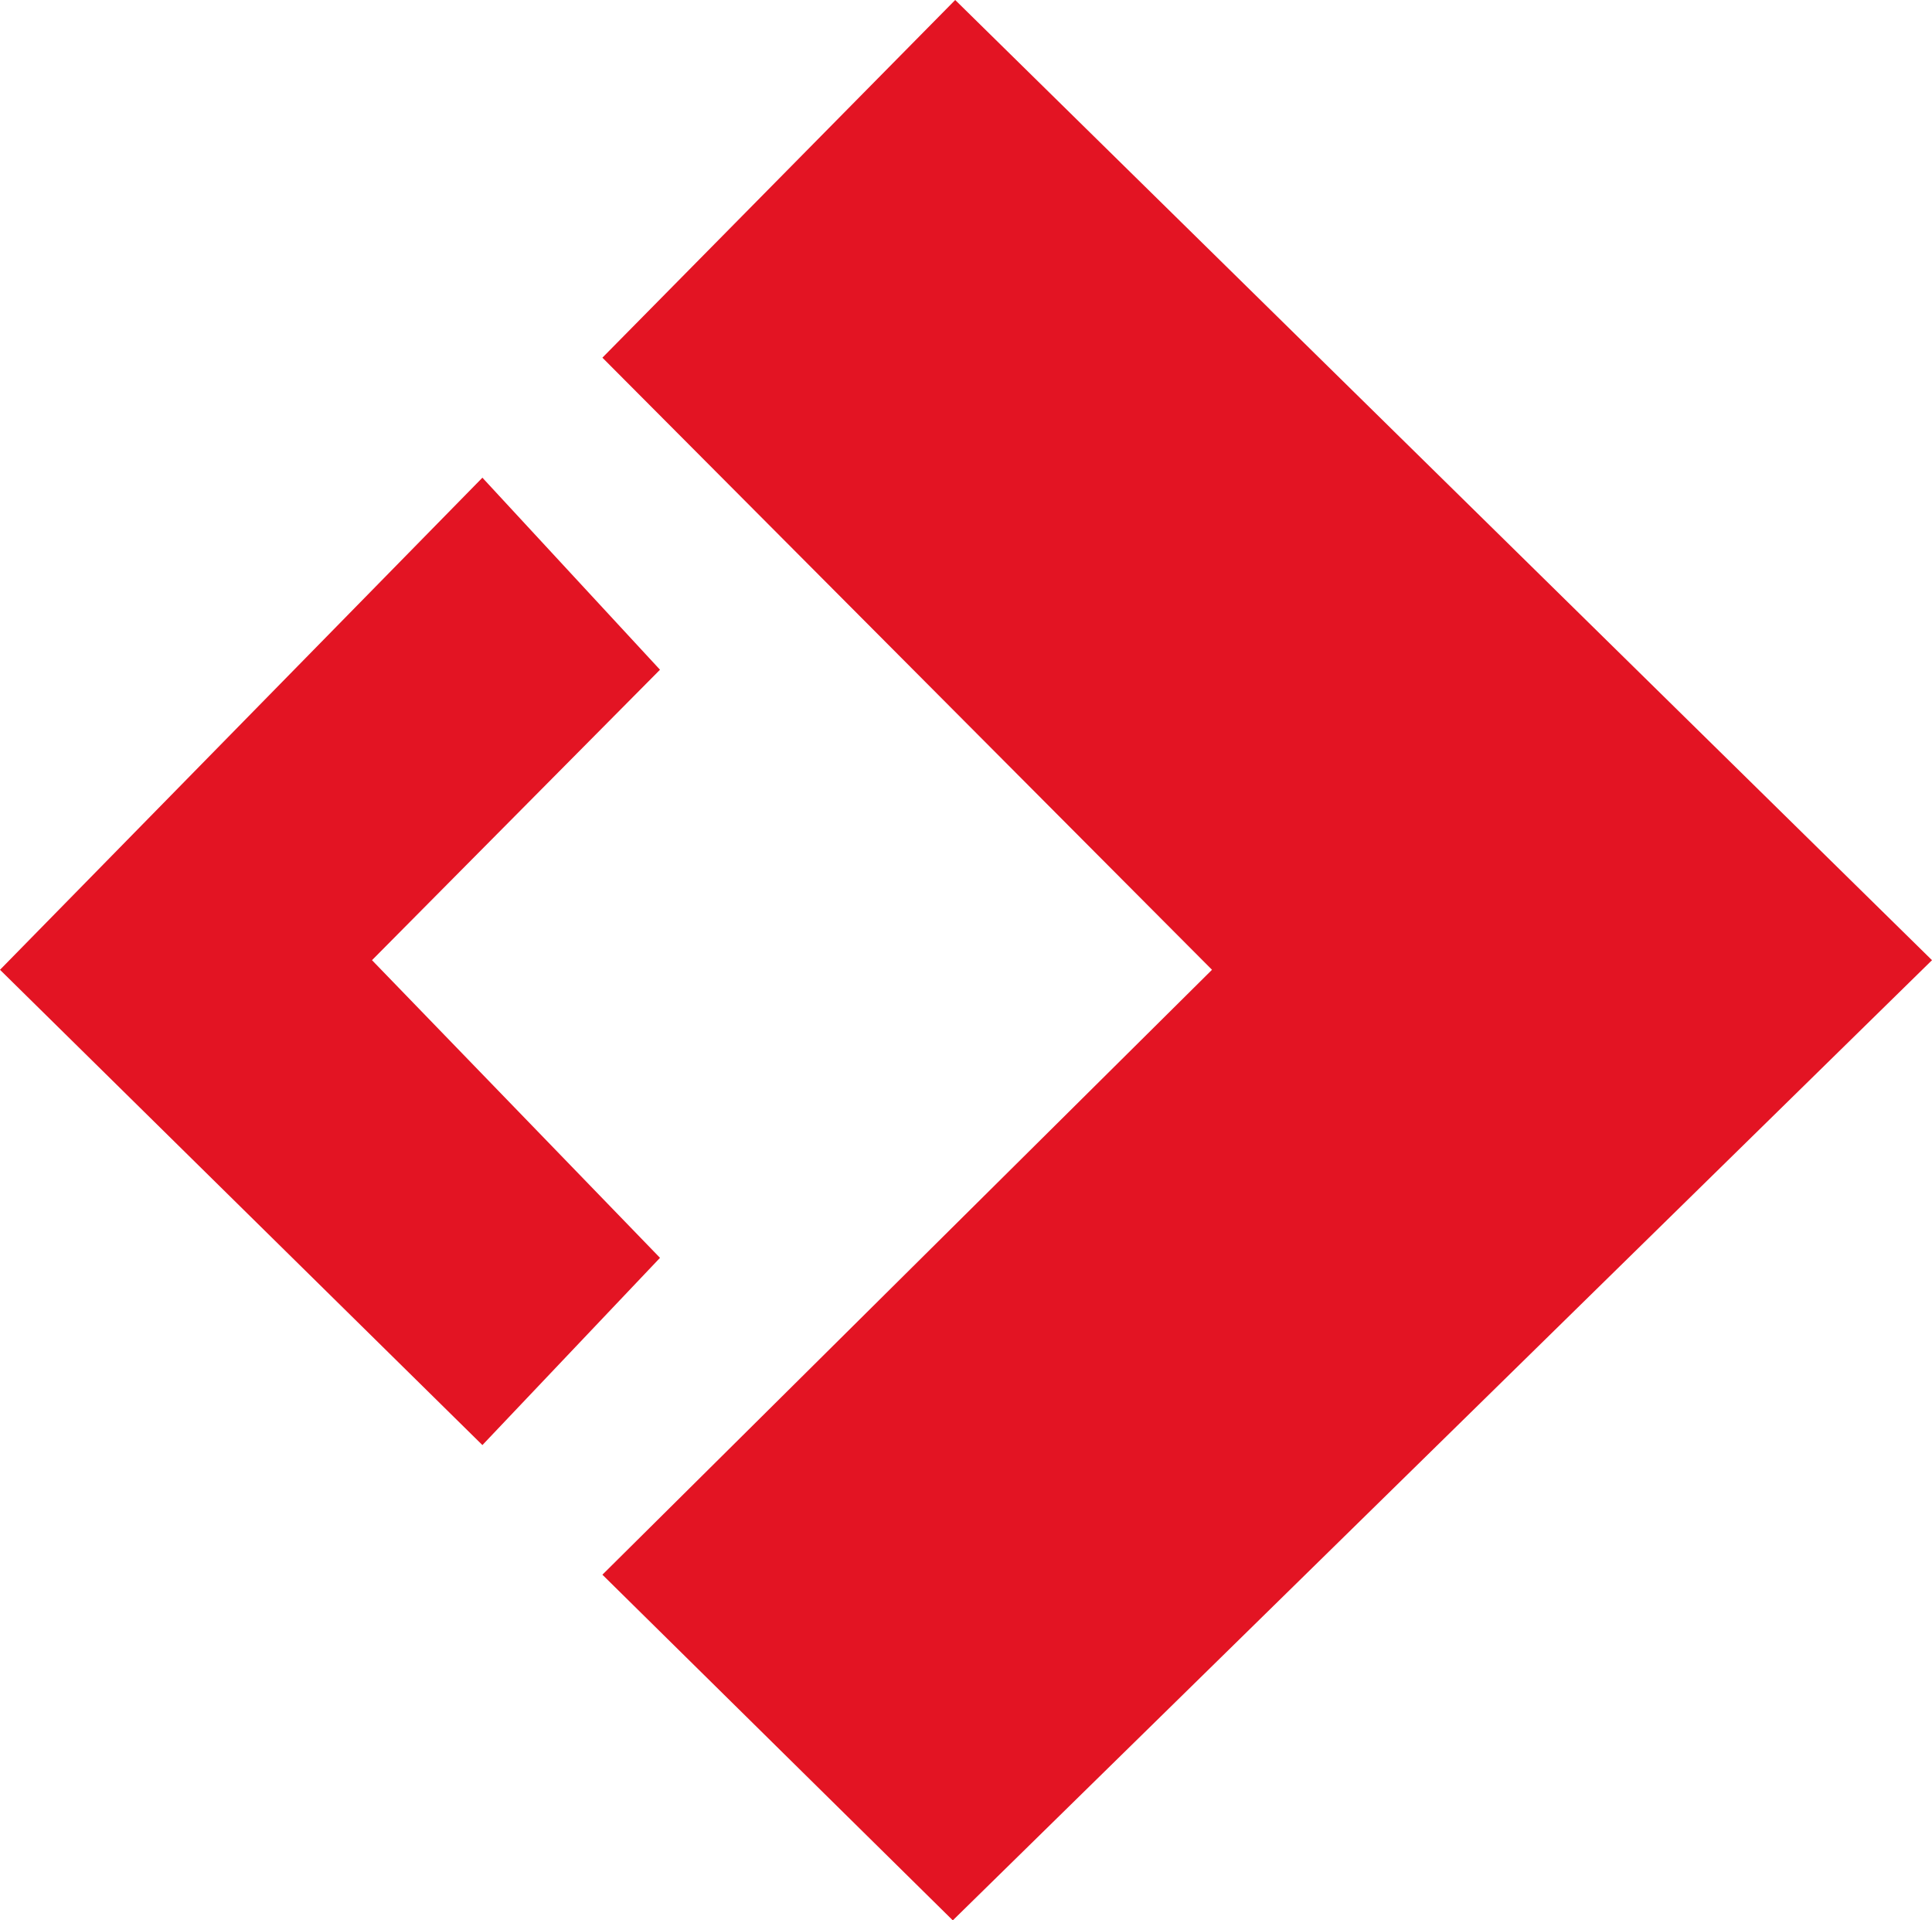<?xml version="1.0" encoding="utf-8"?>
<!-- Generator: Adobe Illustrator 25.4.1, SVG Export Plug-In . SVG Version: 6.00 Build 0)  -->
<svg version="1.1" xmlns="http://www.w3.org/2000/svg" xmlns:xlink="http://www.w3.org/1999/xlink" x="0px" y="0px"
	 viewBox="0 0 80.5 80" style="enable-background:new 0 0 80.5 80;" xml:space="preserve">
<style type="text/css">
	.f411a1a0{fill:#0C0C11;}
	.z8d670ef{fill:#E31423;}
</style>
<g id="Layer_1">
	<path class="f411a1a0" d="M-382.1-885.5c-0.7-0.1-1.8,0-2.5,0c0.5-0.4,1.2-0.7,1.6-0.5c0.1,0,0.1,0,0.2,0.1
		C-382.6-885.8-382.3-885.6-382.1-885.5z"/>
	<g id="text835">
	</g>
</g>
<g id="Layer_2">
	<polygon class="z8d670ef" points="25.1,14.9 50.5,40.4 25.1,65.6 39.7,80 80.5,40 39.8,0 	"/>
	<polygon class="z8d670ef" points="15.5,40 27.5,27.9 20.1,19.9 0,40.4 20.1,60.2 27.5,52.4 	"/>
</g>
</svg>
